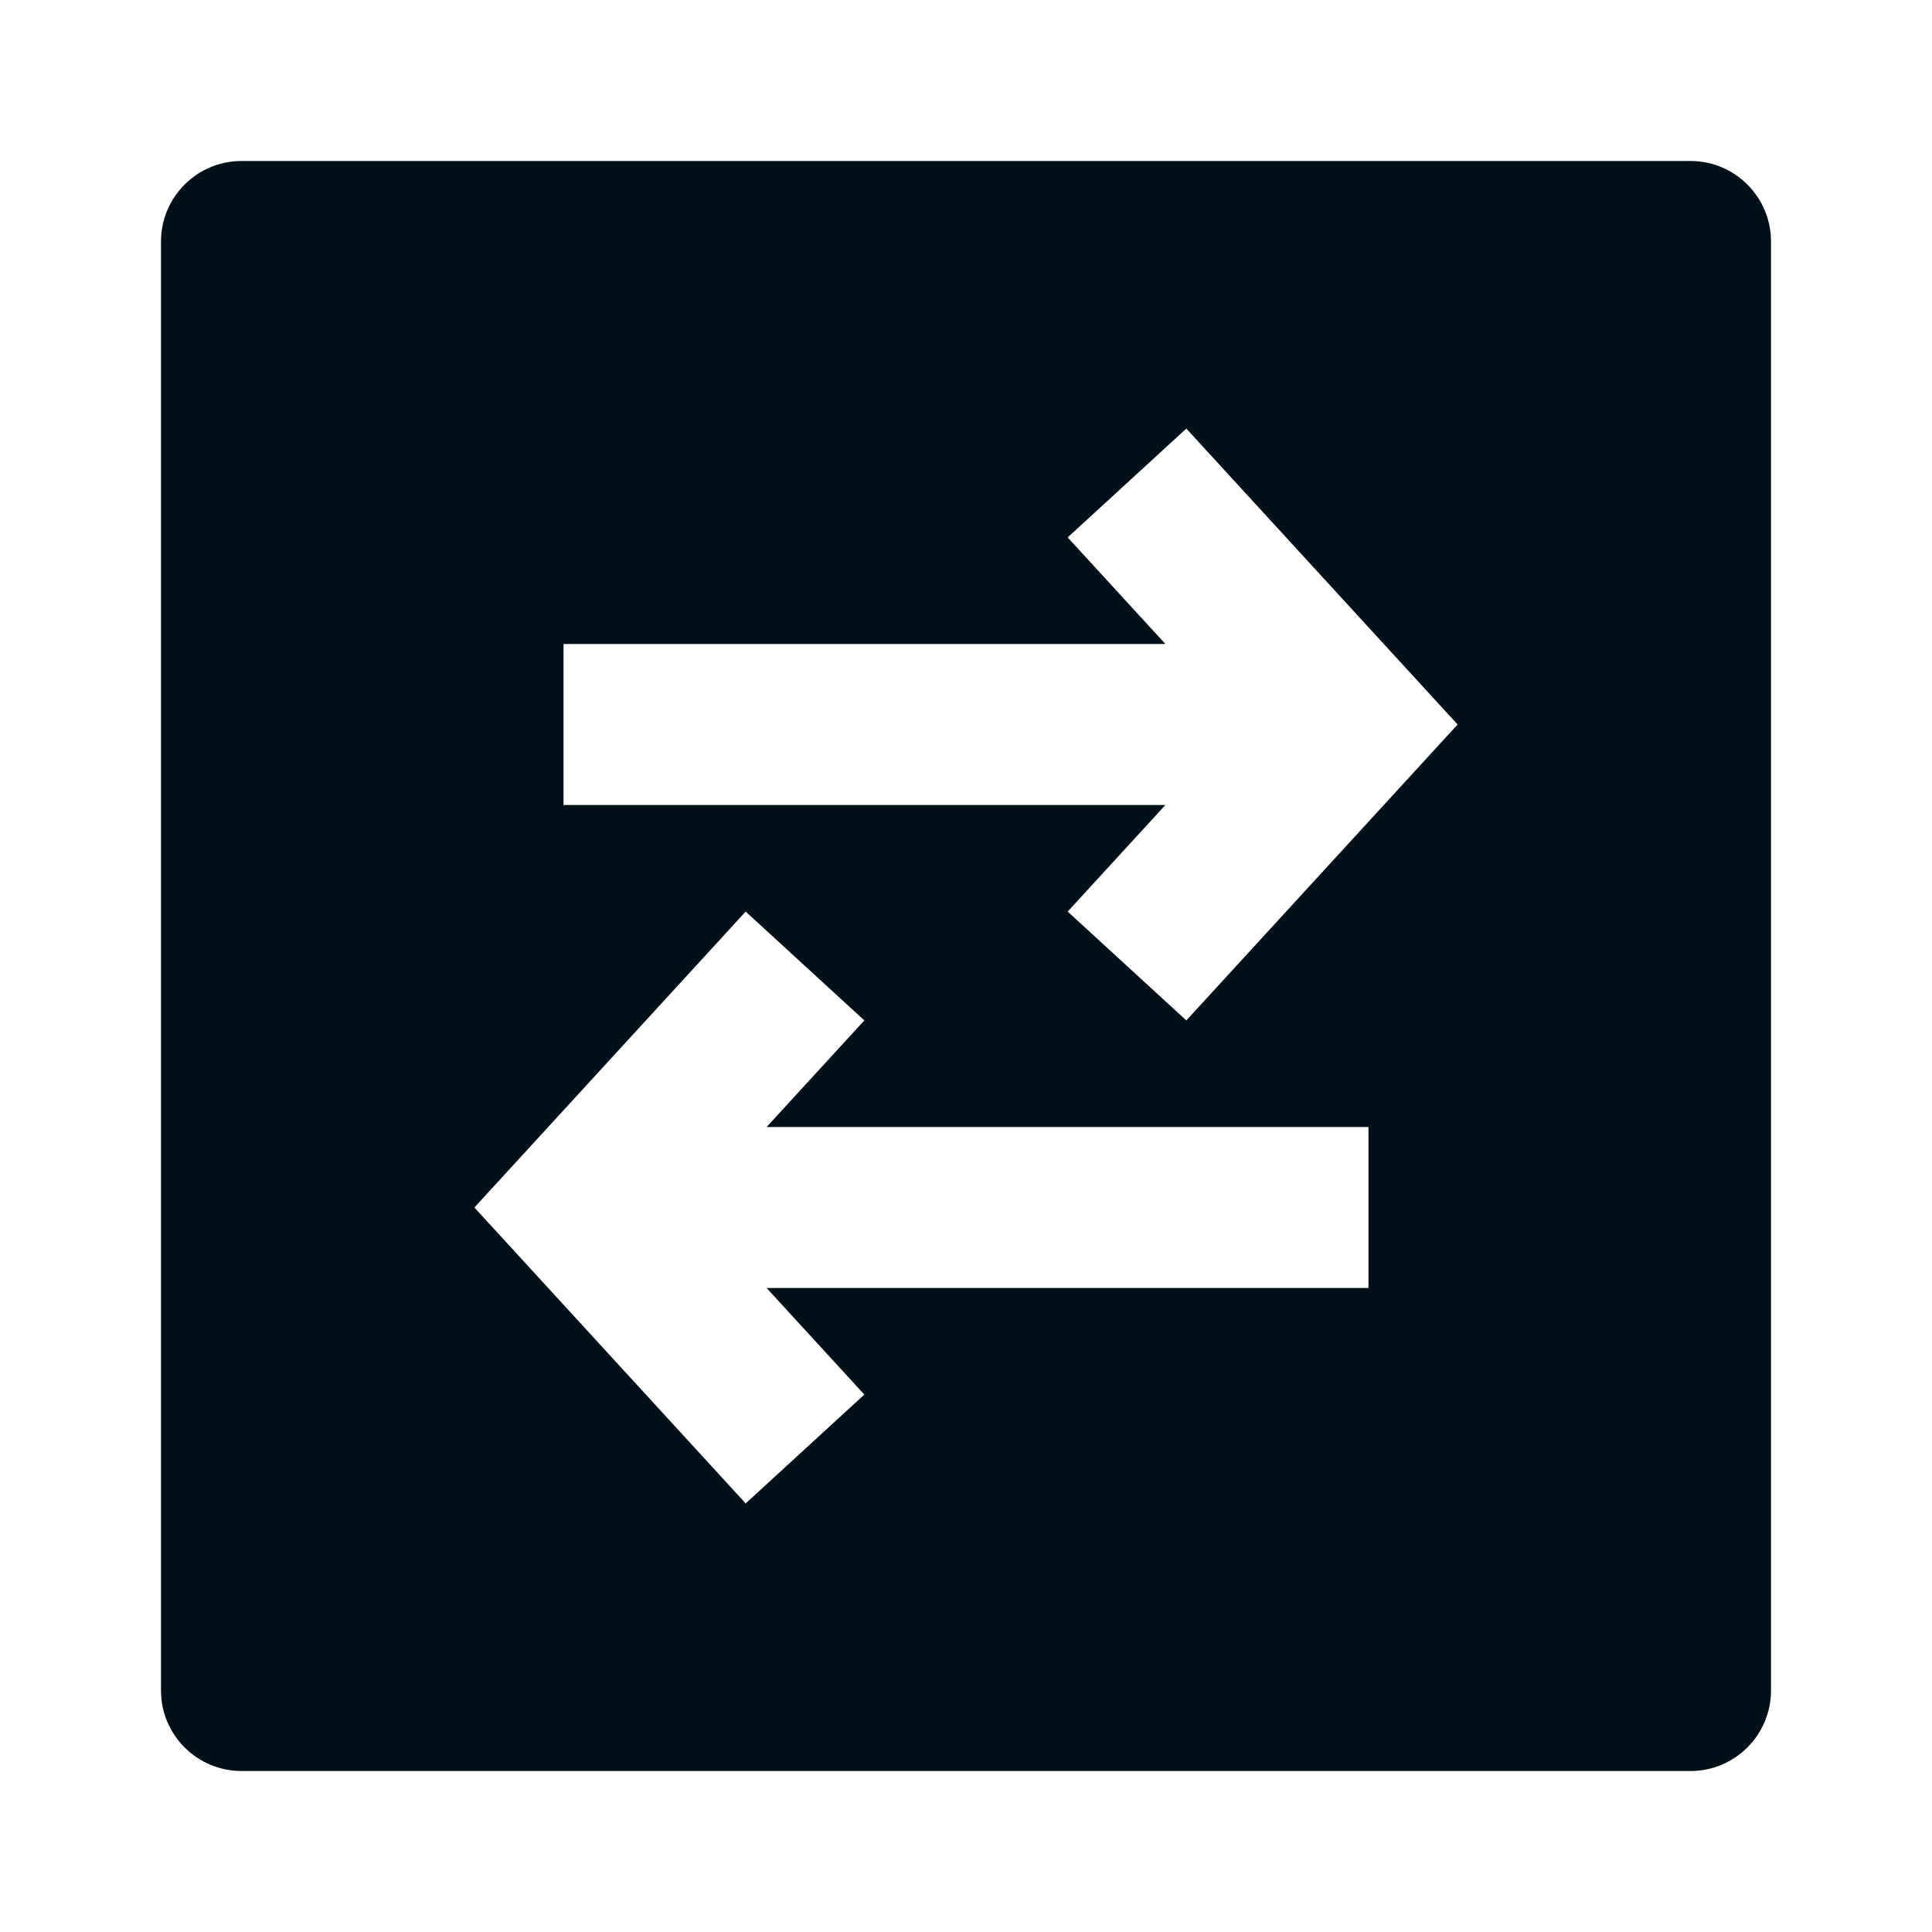 <svg width="24" height="24" viewBox="0 0 24 24" fill="none" xmlns="http://www.w3.org/2000/svg">
<path d="M3 2C2.448 2 2 2.448 2 3V21C2 21.552 2.448 22 3 22H21C21.552 22 22 21.552 22 21V3C22 2.448 21.552 2 21 2H3ZM18.107 9L14.737 12.676L13.263 11.324L14.477 10H7V8H14.477L13.263 6.676L14.737 5.324L18.107 9ZM5.893 15L9.263 11.324L10.737 12.676L9.523 14H17V16H9.523L10.737 17.324L9.263 18.676L5.893 15Z" fill="#001018"/>
</svg>
